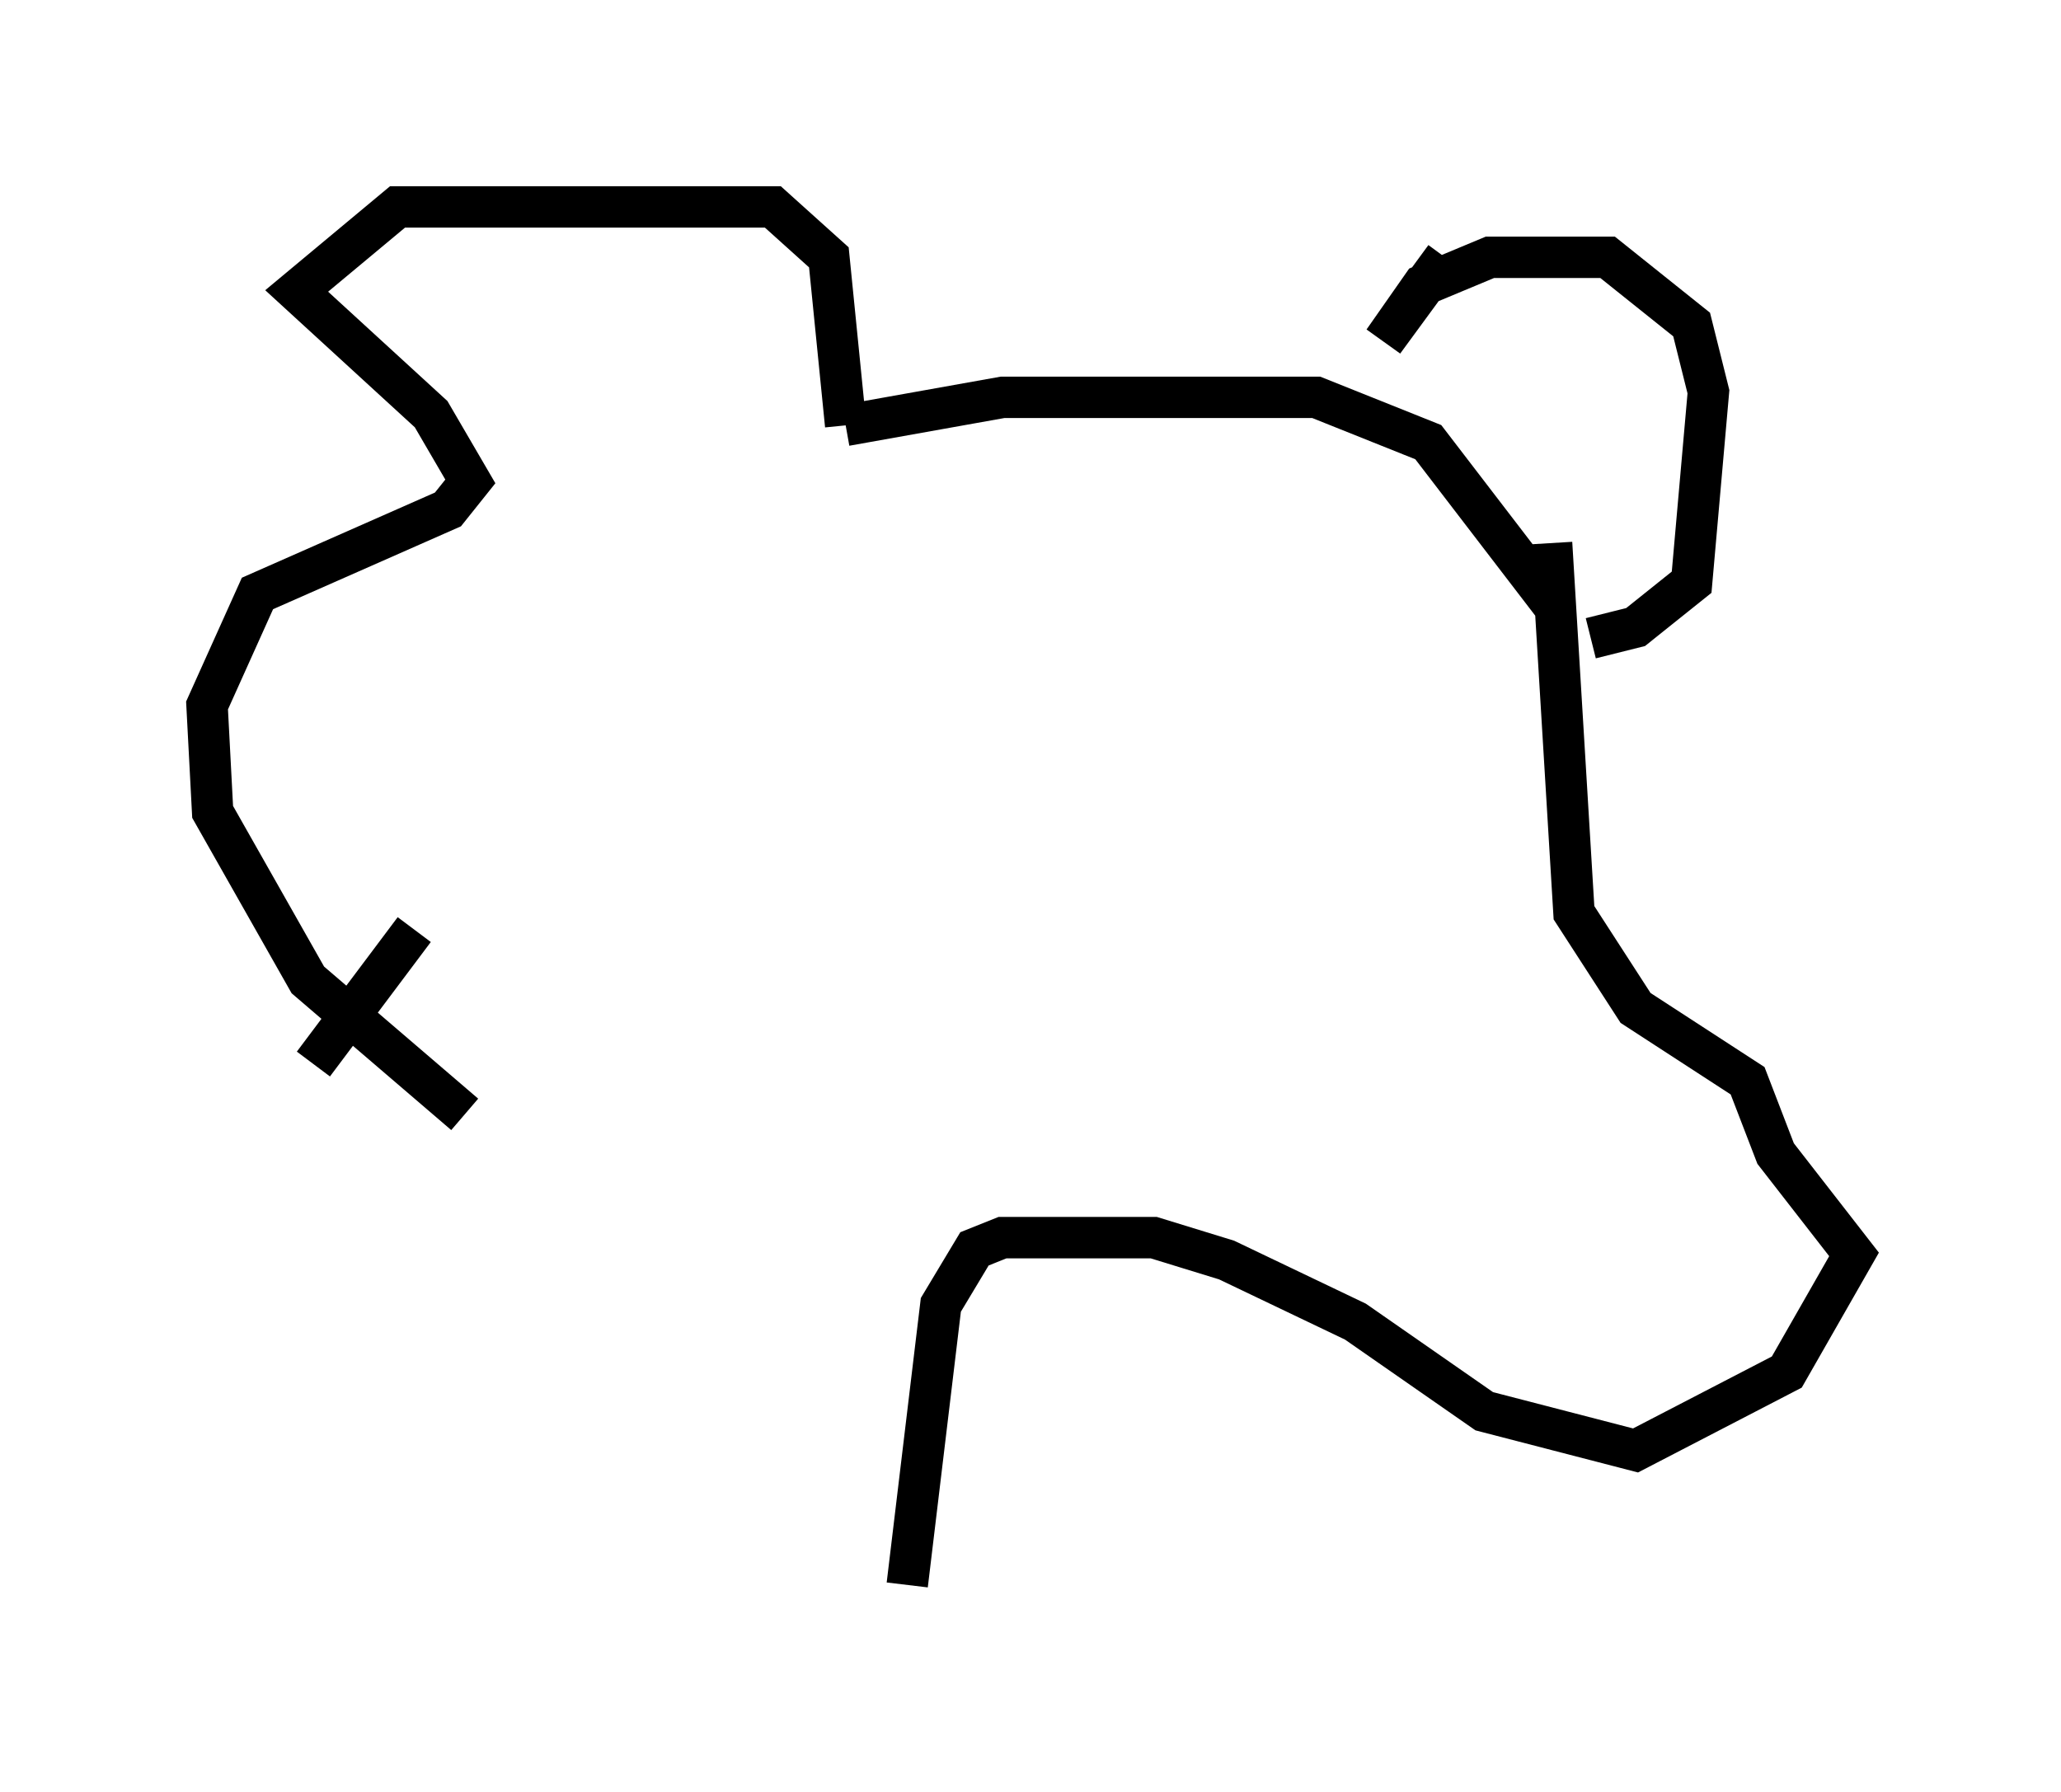 <?xml version="1.0" encoding="utf-8" ?>
<svg baseProfile="full" height="43.288" version="1.1" width="49.783" xmlns="http://www.w3.org/2000/svg" xmlns:ev="http://www.w3.org/2001/xml-events" xmlns:xlink="http://www.w3.org/1999/xlink"><defs /><rect fill="white" height="43.288" width="49.783" x="0" y="0" /><path d="M12.172, 28.545 m-0.947, -1.624 l-3.789, -3.248 -2.3, -4.059 l-0.135, -2.571 1.218, -2.706 l4.601, -2.03 0.541, -0.677 l-0.947, -1.624 -3.248, -2.977 l2.436, -2.03 9.066, 0.0 l1.353, 1.218 0.406, 4.059 m0.0, 0.0 l3.789, -0.677 7.578, 0.0 l2.706, 1.083 3.112, 4.059 m-2.706, -8.525 l-1.488, 2.03 0.947, -1.353 l1.624, -0.677 2.842, 0.0 l2.03, 1.624 0.406, 1.624 l-0.406, 4.601 -1.353, 1.083 l-1.083, 0.271 m-0.947, -2.3 l0.541, 8.931 1.488, 2.3 l2.706, 1.759 0.677, 1.759 l1.894, 2.436 -1.624, 2.842 l-3.654, 1.894 -3.654, -0.947 l-3.112, -2.165 -3.112, -1.488 l-1.759, -0.541 -3.654, 0.0 l-0.677, 0.271 -0.812, 1.353 l-0.812, 6.766 m-11.908, -15.832 l-2.436, 3.248 " fill="none" stroke="black" stroke-width="1" /></svg>